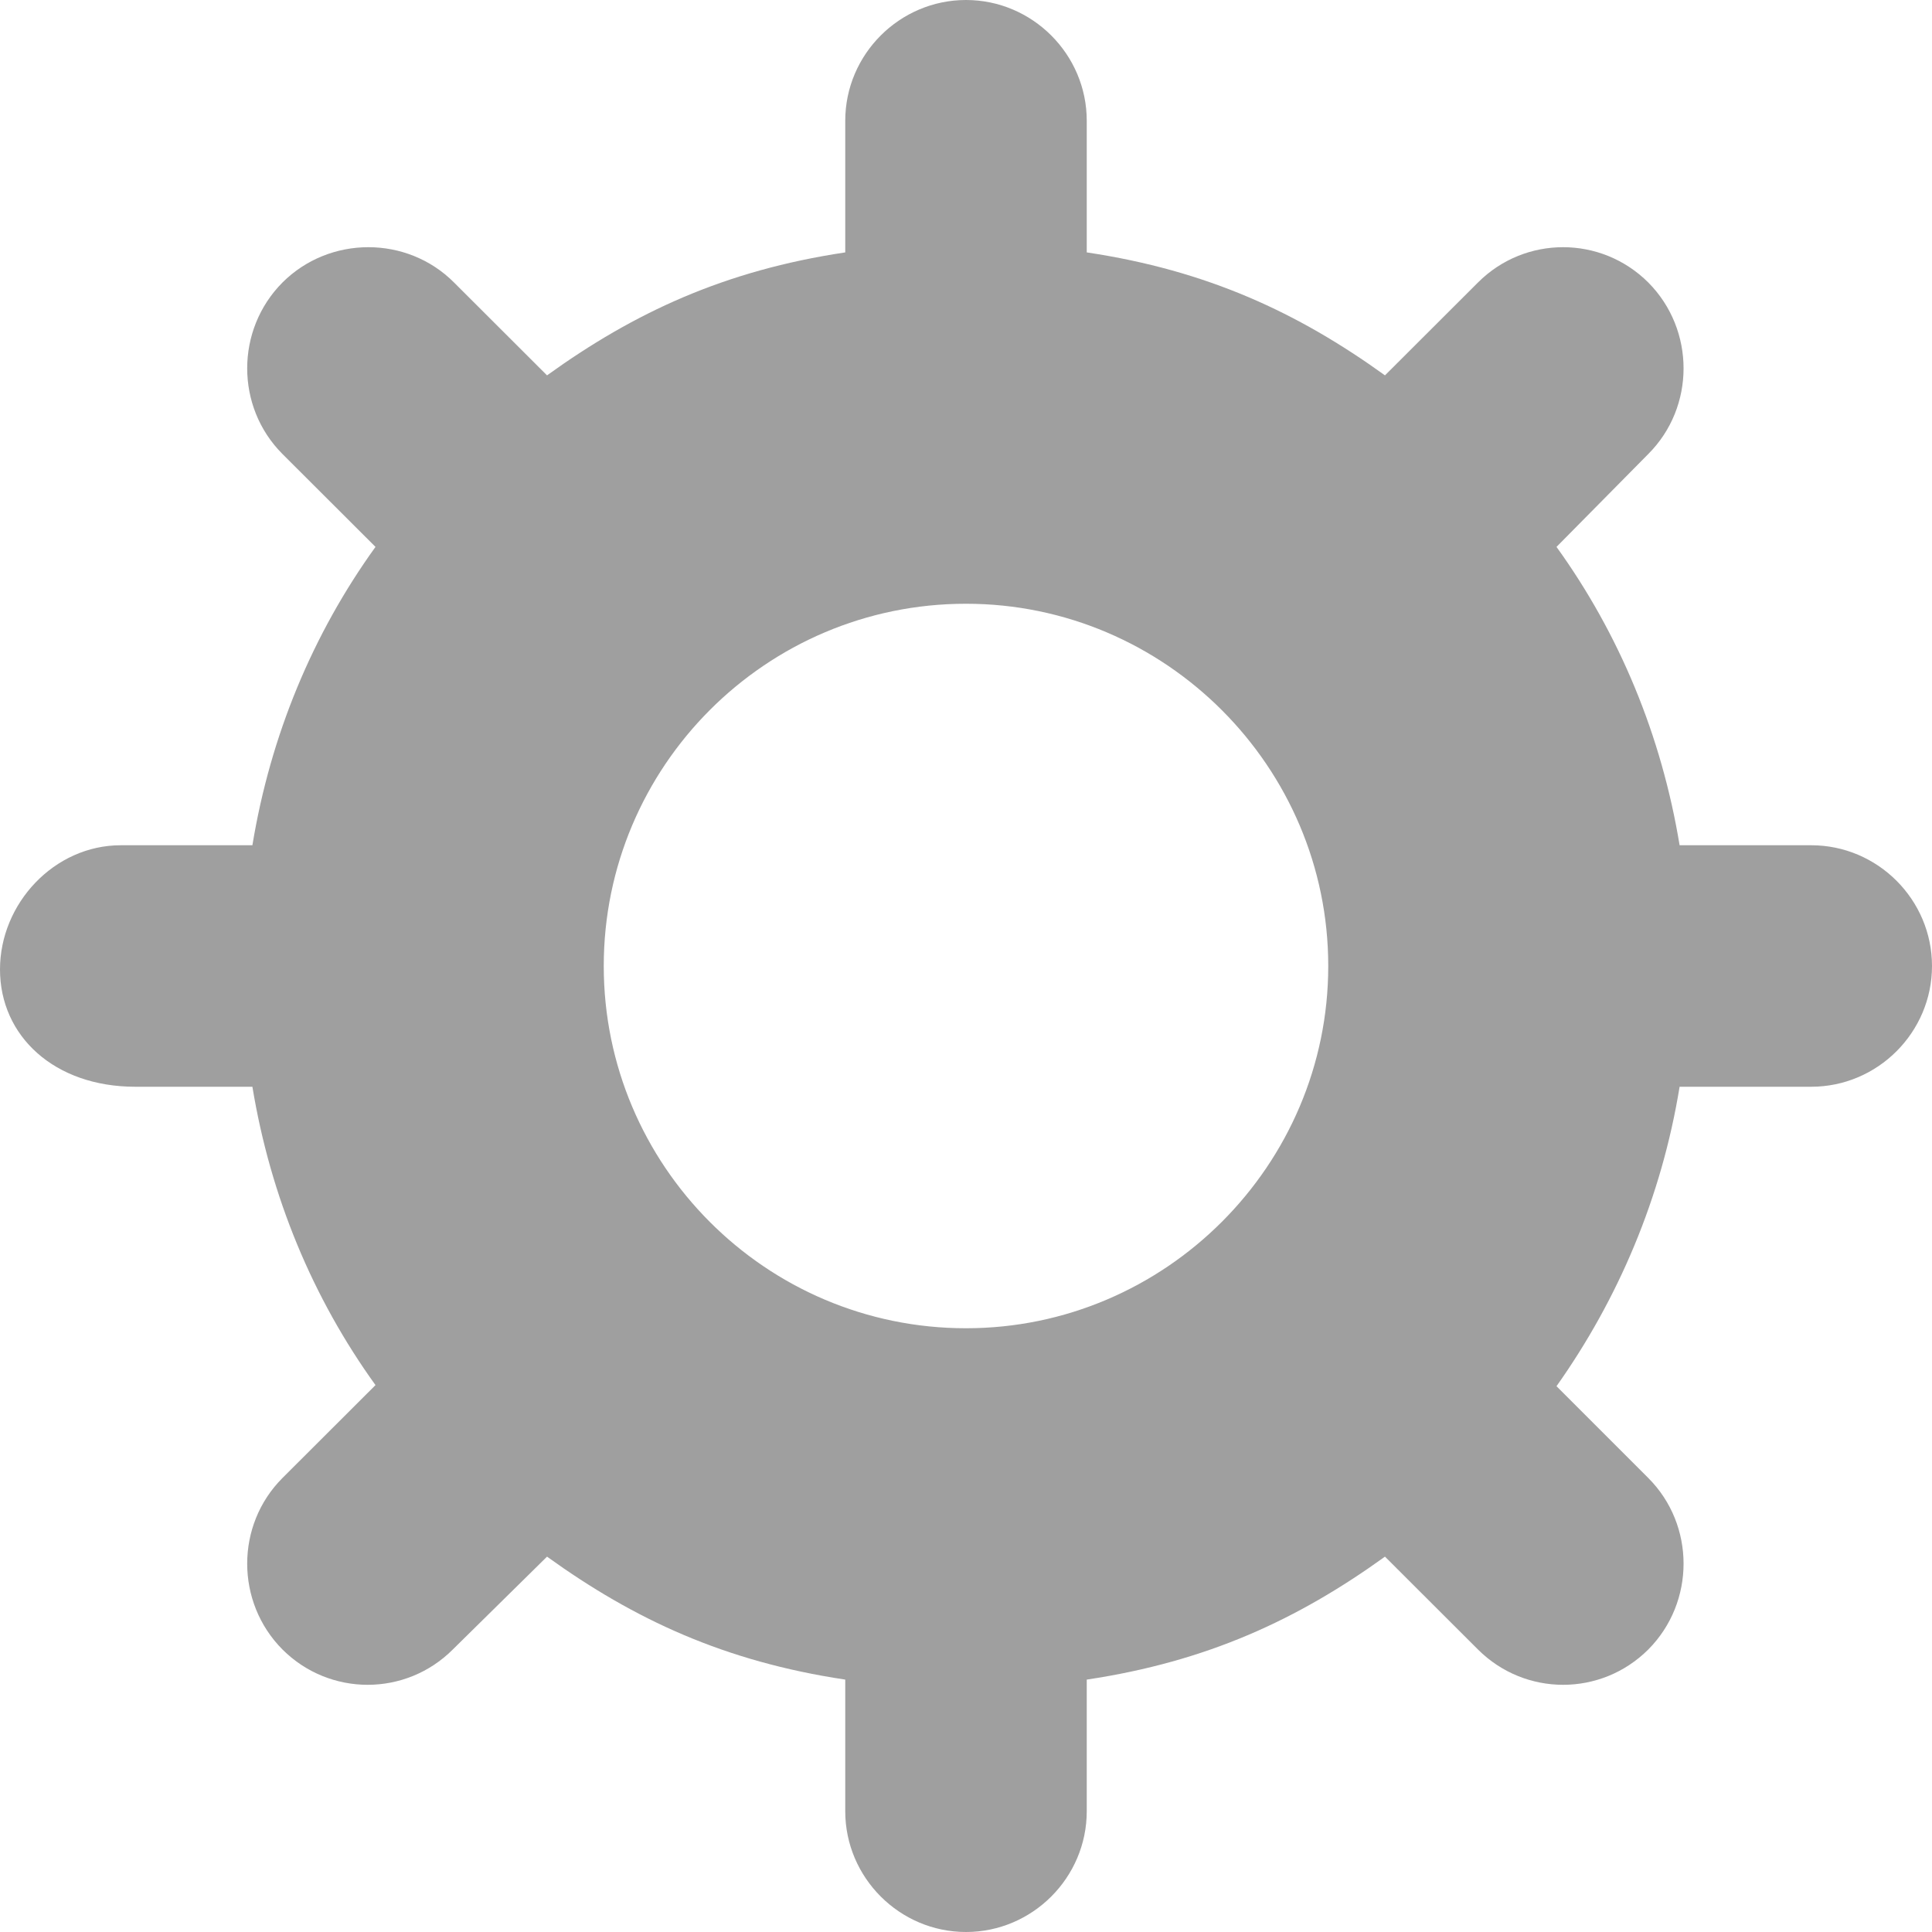 <svg xmlns="http://www.w3.org/2000/svg" width="14" height="14"><path fill="#9F9F9F" fill-rule="evenodd" d="M13.125,6.125 L12.171,6.125 C12.04,5.329 11.734,4.594 11.279,3.963 L11.944,3.29 C12.285,2.949 12.285,2.39 11.944,2.047 C11.602,1.706 11.051,1.706 10.71,2.047 L10.036,2.72 C9.406,2.266 8.75,1.96 7.875,1.829 L7.875,0.875 C7.875,0.394 7.481,0 7,0 C6.519,0 6.125,0.394 6.125,0.875 L6.125,1.829 C5.25,1.96 4.594,2.266 3.964,2.72 L3.29,2.047 C2.95,1.706 2.389,1.706 2.047,2.047 C1.706,2.39 1.706,2.949 2.047,3.29 L2.721,3.963 C2.266,4.594 1.96,5.329 1.829,6.125 L0.875,6.125 C0.394,6.125 0,6.546 0,7.025 C0,7.508 0.394,7.875 0.98,7.875 L1.829,7.875 C1.96,8.671 2.266,9.406 2.721,10.037 L2.047,10.71 C1.706,11.051 1.706,11.61 2.047,11.953 C2.389,12.294 2.94,12.294 3.281,11.953 L3.964,11.28 C4.594,11.734 5.25,12.04 6.125,12.171 L6.125,13.125 C6.125,13.606 6.519,14 7,14 C7.481,14 7.875,13.606 7.875,13.125 L7.875,12.171 C8.75,12.04 9.406,11.734 10.036,11.28 L10.71,11.953 C11.052,12.294 11.602,12.294 11.944,11.953 C12.285,11.61 12.285,11.051 11.944,10.71 L11.279,10.045 C11.725,9.415 12.04,8.68 12.171,7.875 L13.125,7.875 C13.606,7.875 14,7.481 14,7 C14,6.519 13.606,6.125 13.125,6.125 L13.125,6.125 Z M7,9.625 C5.548,9.625 4.375,8.444 4.375,7 C4.375,5.556 5.548,4.375 7,4.375 C8.444,4.375 9.625,5.556 9.625,7 C9.625,8.444 8.444,9.625 7,9.625 L7,9.625 Z" transform="translate(-1177, -691) translate(0, 528) translate(831, 47) translate(0, 56) translate(280, 0) translate(66, 60)"/></svg>